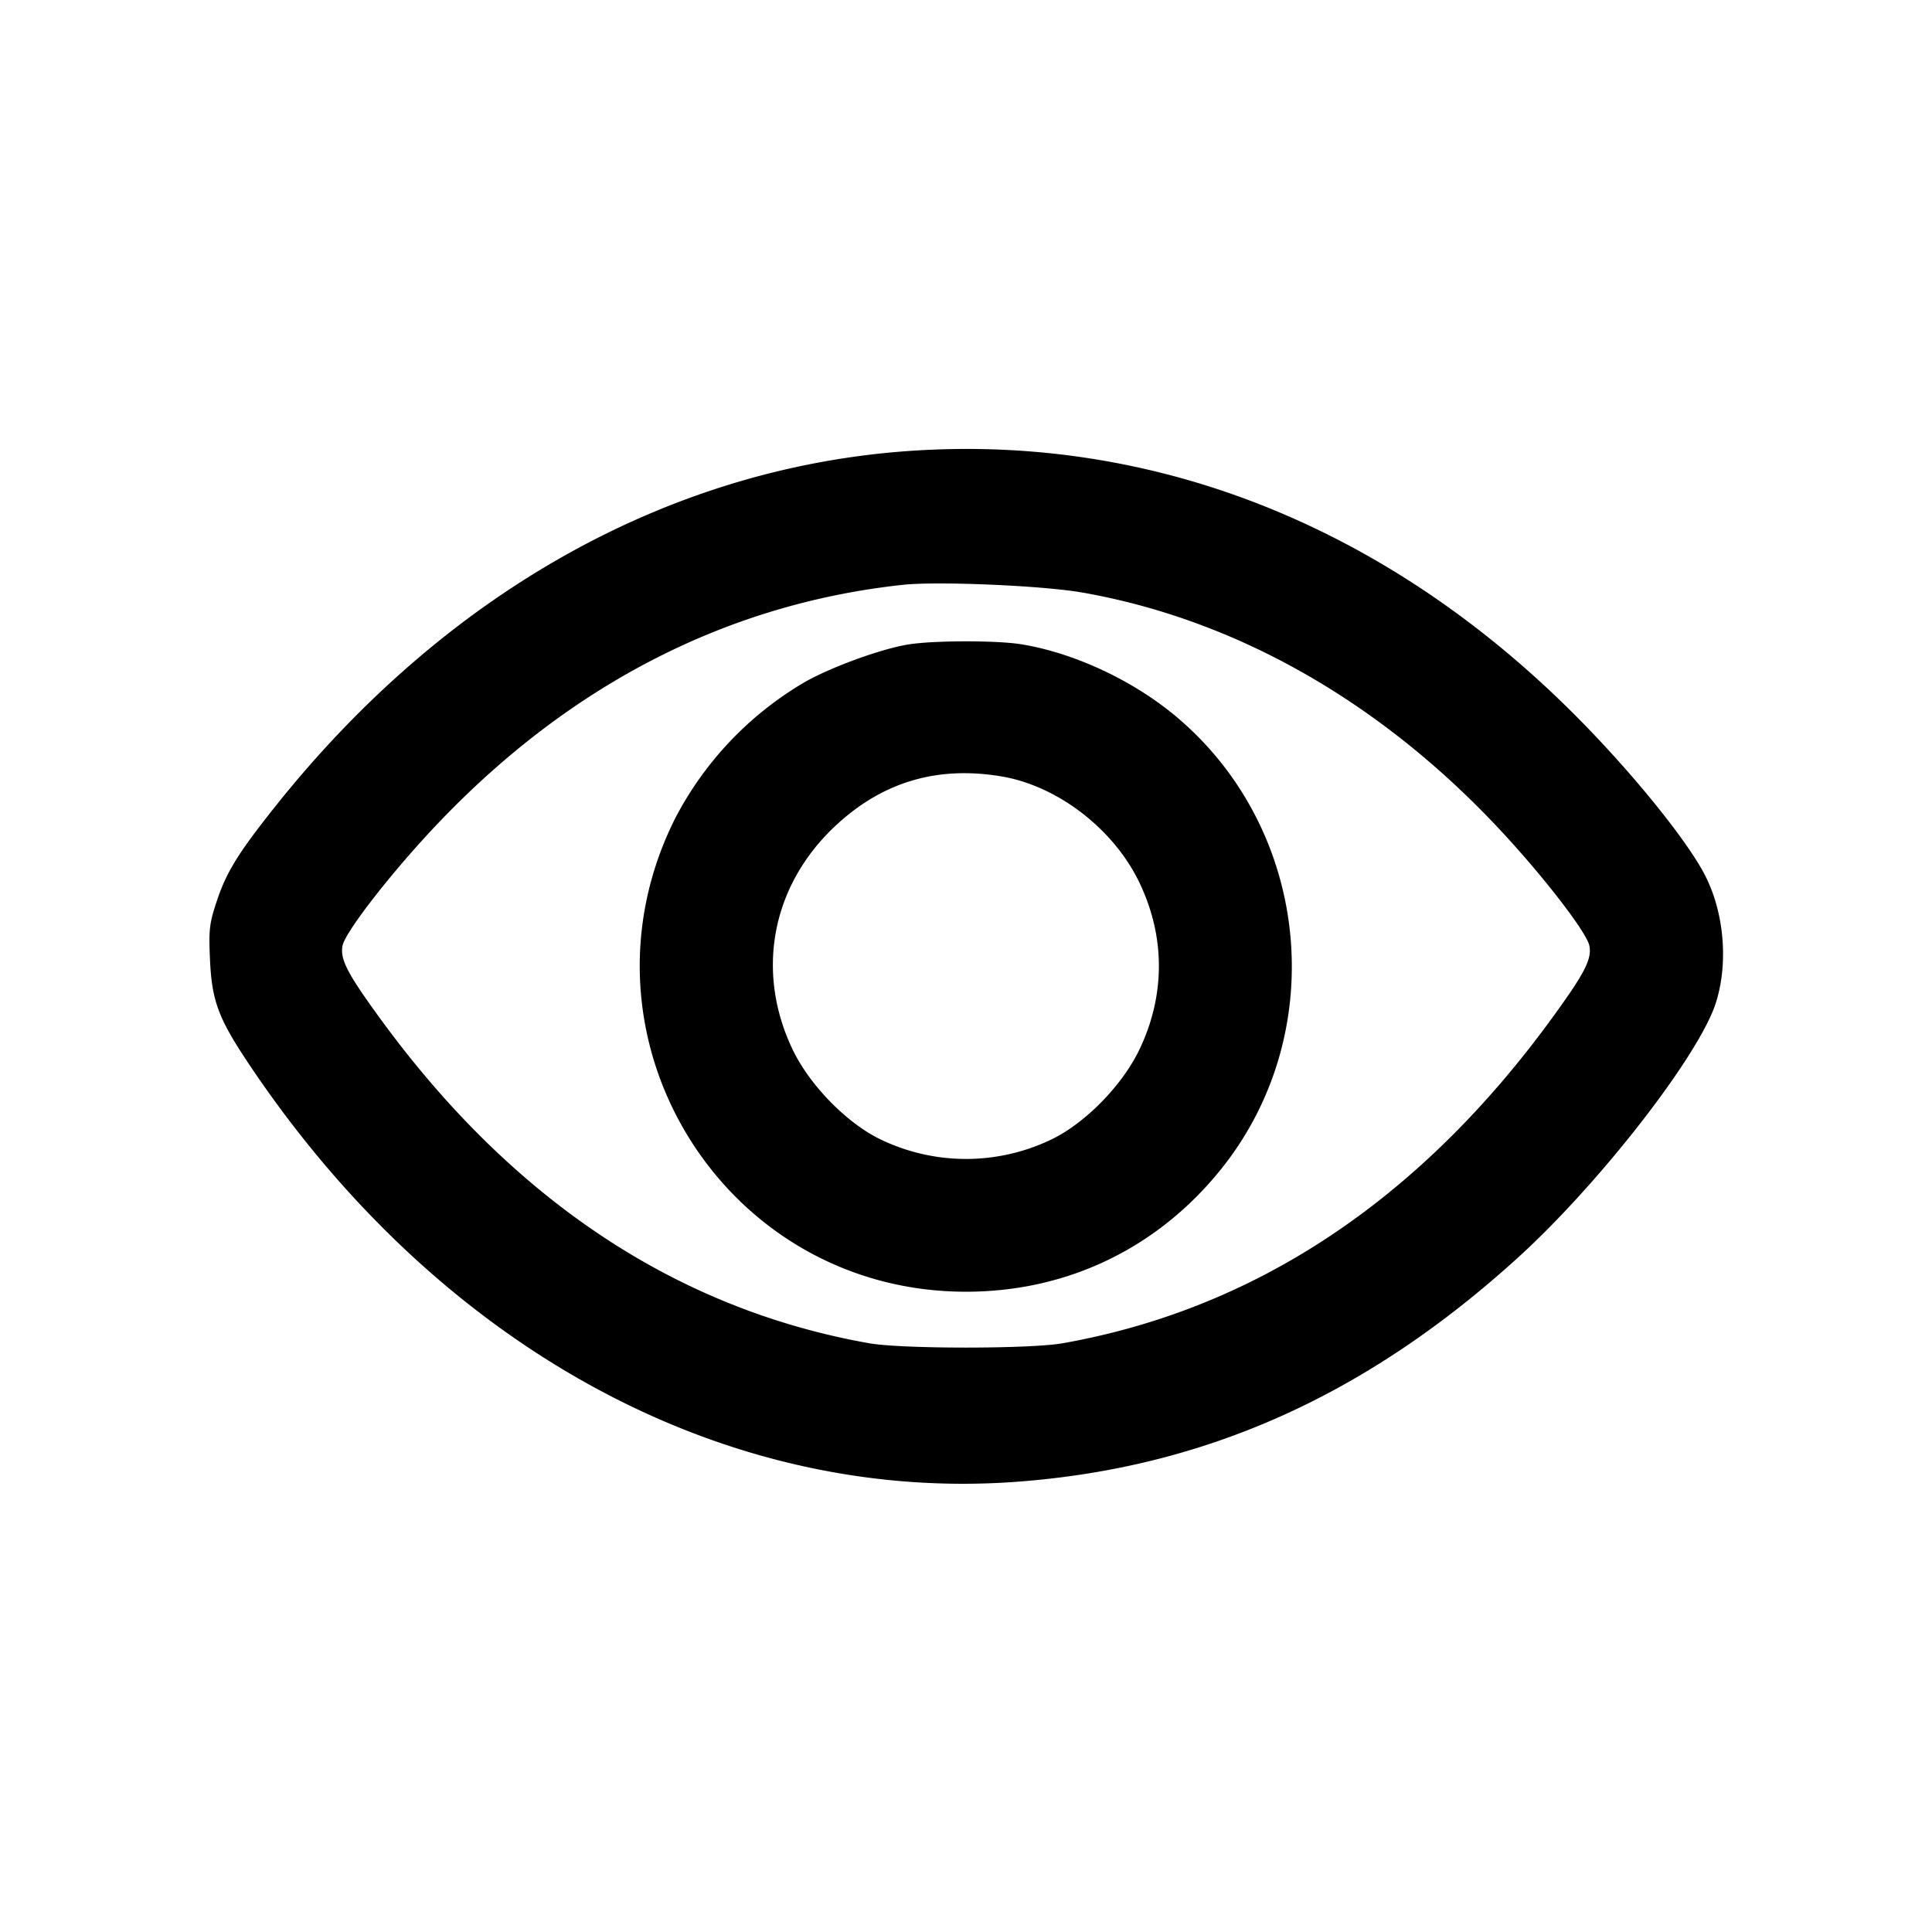 <svg xmlns="http://www.w3.org/2000/svg" width="32" height="32" viewBox="0 0 32 32"><path d="M15.093 7.467c-4.001.269-7.715 2.347-10.539 5.897-.605.761-.799 1.073-.959 1.548-.127.379-.139.479-.117.981.031.692.14.98.667 1.764 3.153 4.692 7.885 7.252 12.72 6.884 3.104-.236 5.764-1.428 8.275-3.709 1.348-1.224 2.987-3.331 3.275-4.207.213-.651.148-1.485-.165-2.109-.296-.591-1.261-1.777-2.22-2.729-3.103-3.083-6.92-4.591-10.936-4.32zm2.827 2.346c2.488.436 4.833 1.745 6.793 3.792.757.789 1.568 1.827 1.612 2.06.043.223-.079.456-.611 1.188-2.193 3.017-4.92 4.831-8.115 5.396-.539.095-2.661.095-3.2 0-3.195-.565-5.921-2.379-8.115-5.396-.532-.732-.653-.965-.611-1.188.044-.233.855-1.271 1.612-2.06 2.187-2.284 4.781-3.608 7.673-3.919.573-.061 2.311.013 2.96.127zm-2.88.862c-.455.075-1.283.377-1.72.628a5.616 5.616 0 0 0-2.143 2.263c-1.8 3.611.799 7.829 4.823 7.829 1.675 0 3.171-.719 4.224-2.029 1.821-2.268 1.484-5.635-.752-7.505-.715-.597-1.691-1.051-2.565-1.191-.413-.065-1.455-.063-1.867.005zm1.543 2.184c.931.155 1.86.868 2.287 1.755.433.899.433 1.872.001 2.773-.283.589-.895 1.215-1.452 1.484a3.26 3.26 0 0 1-2.837 0c-.557-.269-1.169-.895-1.452-1.484-.604-1.259-.364-2.645.625-3.629.791-.784 1.727-1.083 2.828-.899z"/></svg>